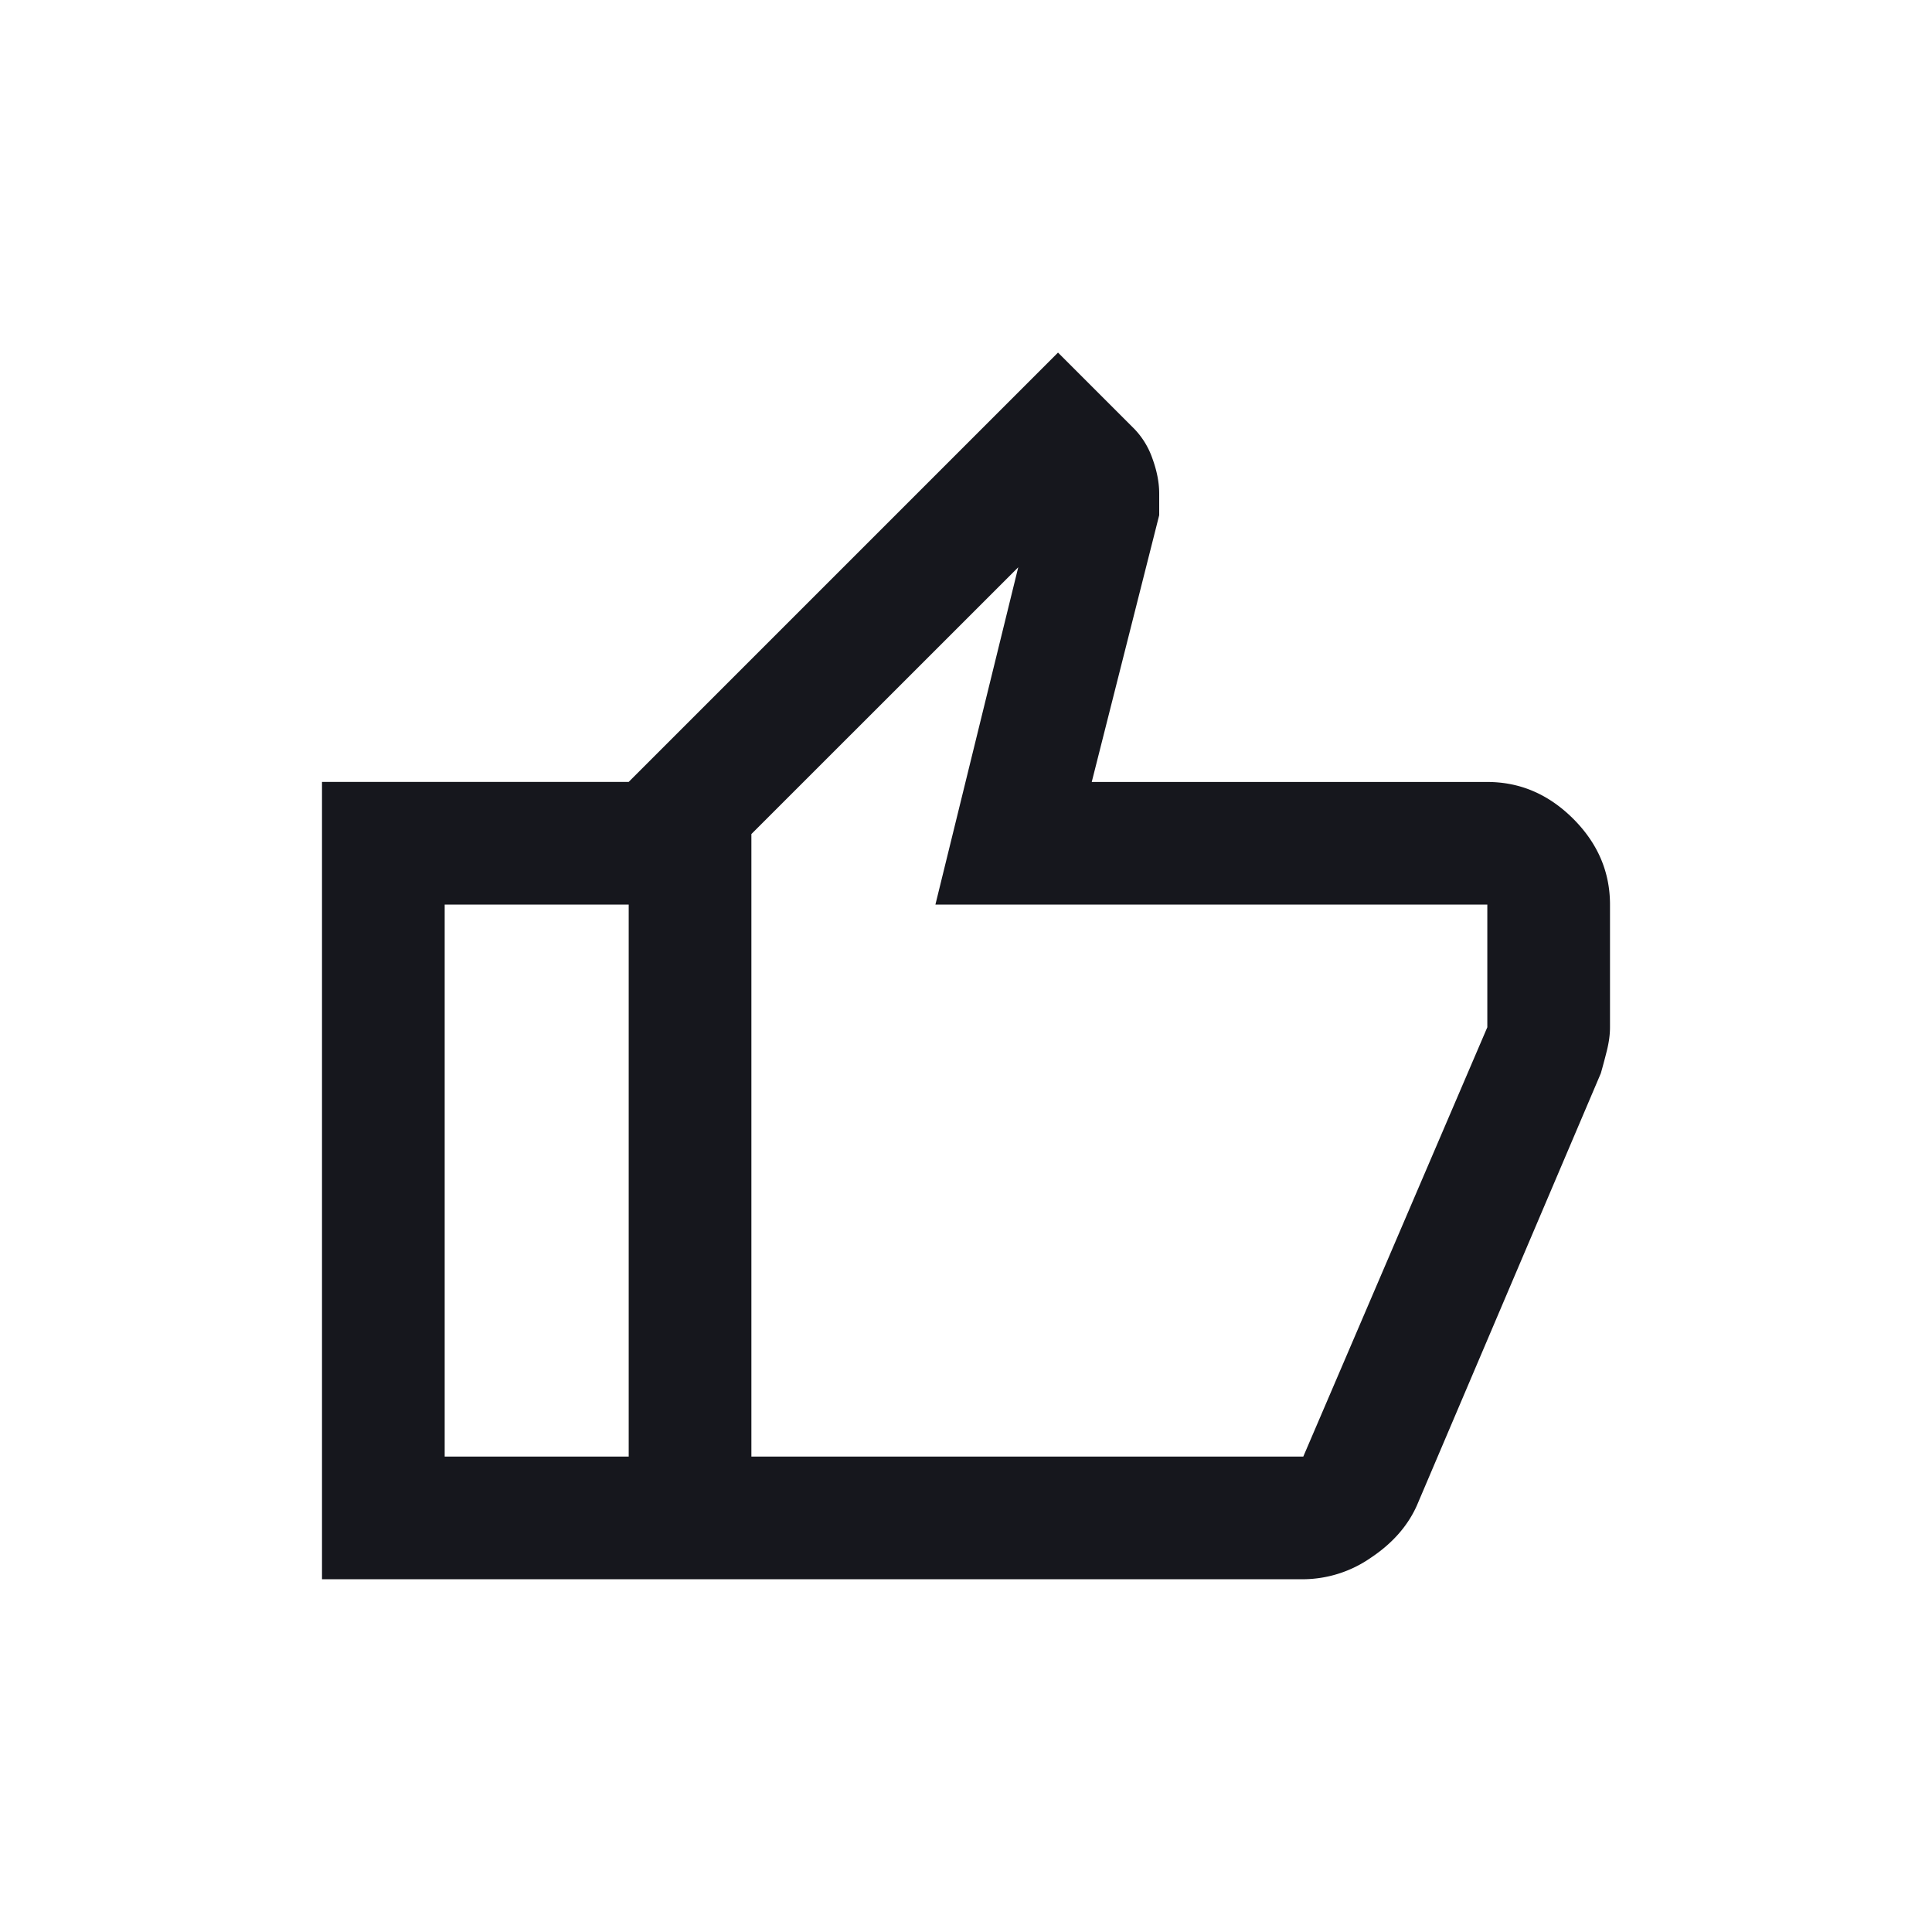 <svg width="24" height="24" viewBox="0 0 24 24" xmlns="http://www.w3.org/2000/svg">
    <path d="M16.19 19.618H7.81V9.713l5.333-5.333.952.952a1 1 0 0 1 .22.362c.056.153.085.299.085.438V6.4l-.838 3.314h4.914c.407 0 .762.153 1.067.457.305.305.457.66.457 1.067v1.524c0 .089-.013.184-.038.286a8.9 8.9 0 0 1-.076.285L17.6 18.704c-.114.254-.305.47-.571.647a1.488 1.488 0 0 1-.839.267zm-6.857-1.524h6.857l2.286-5.333v-1.524H11.62l1.029-4.19-3.315 3.314v7.733zm.04-7.733v7.733-7.733zM7.81 9.713v1.524H5.524v6.857H7.81v1.524H4V9.713h3.81z" fill="#16171D" fill-rule="evenodd"/>
</svg>
